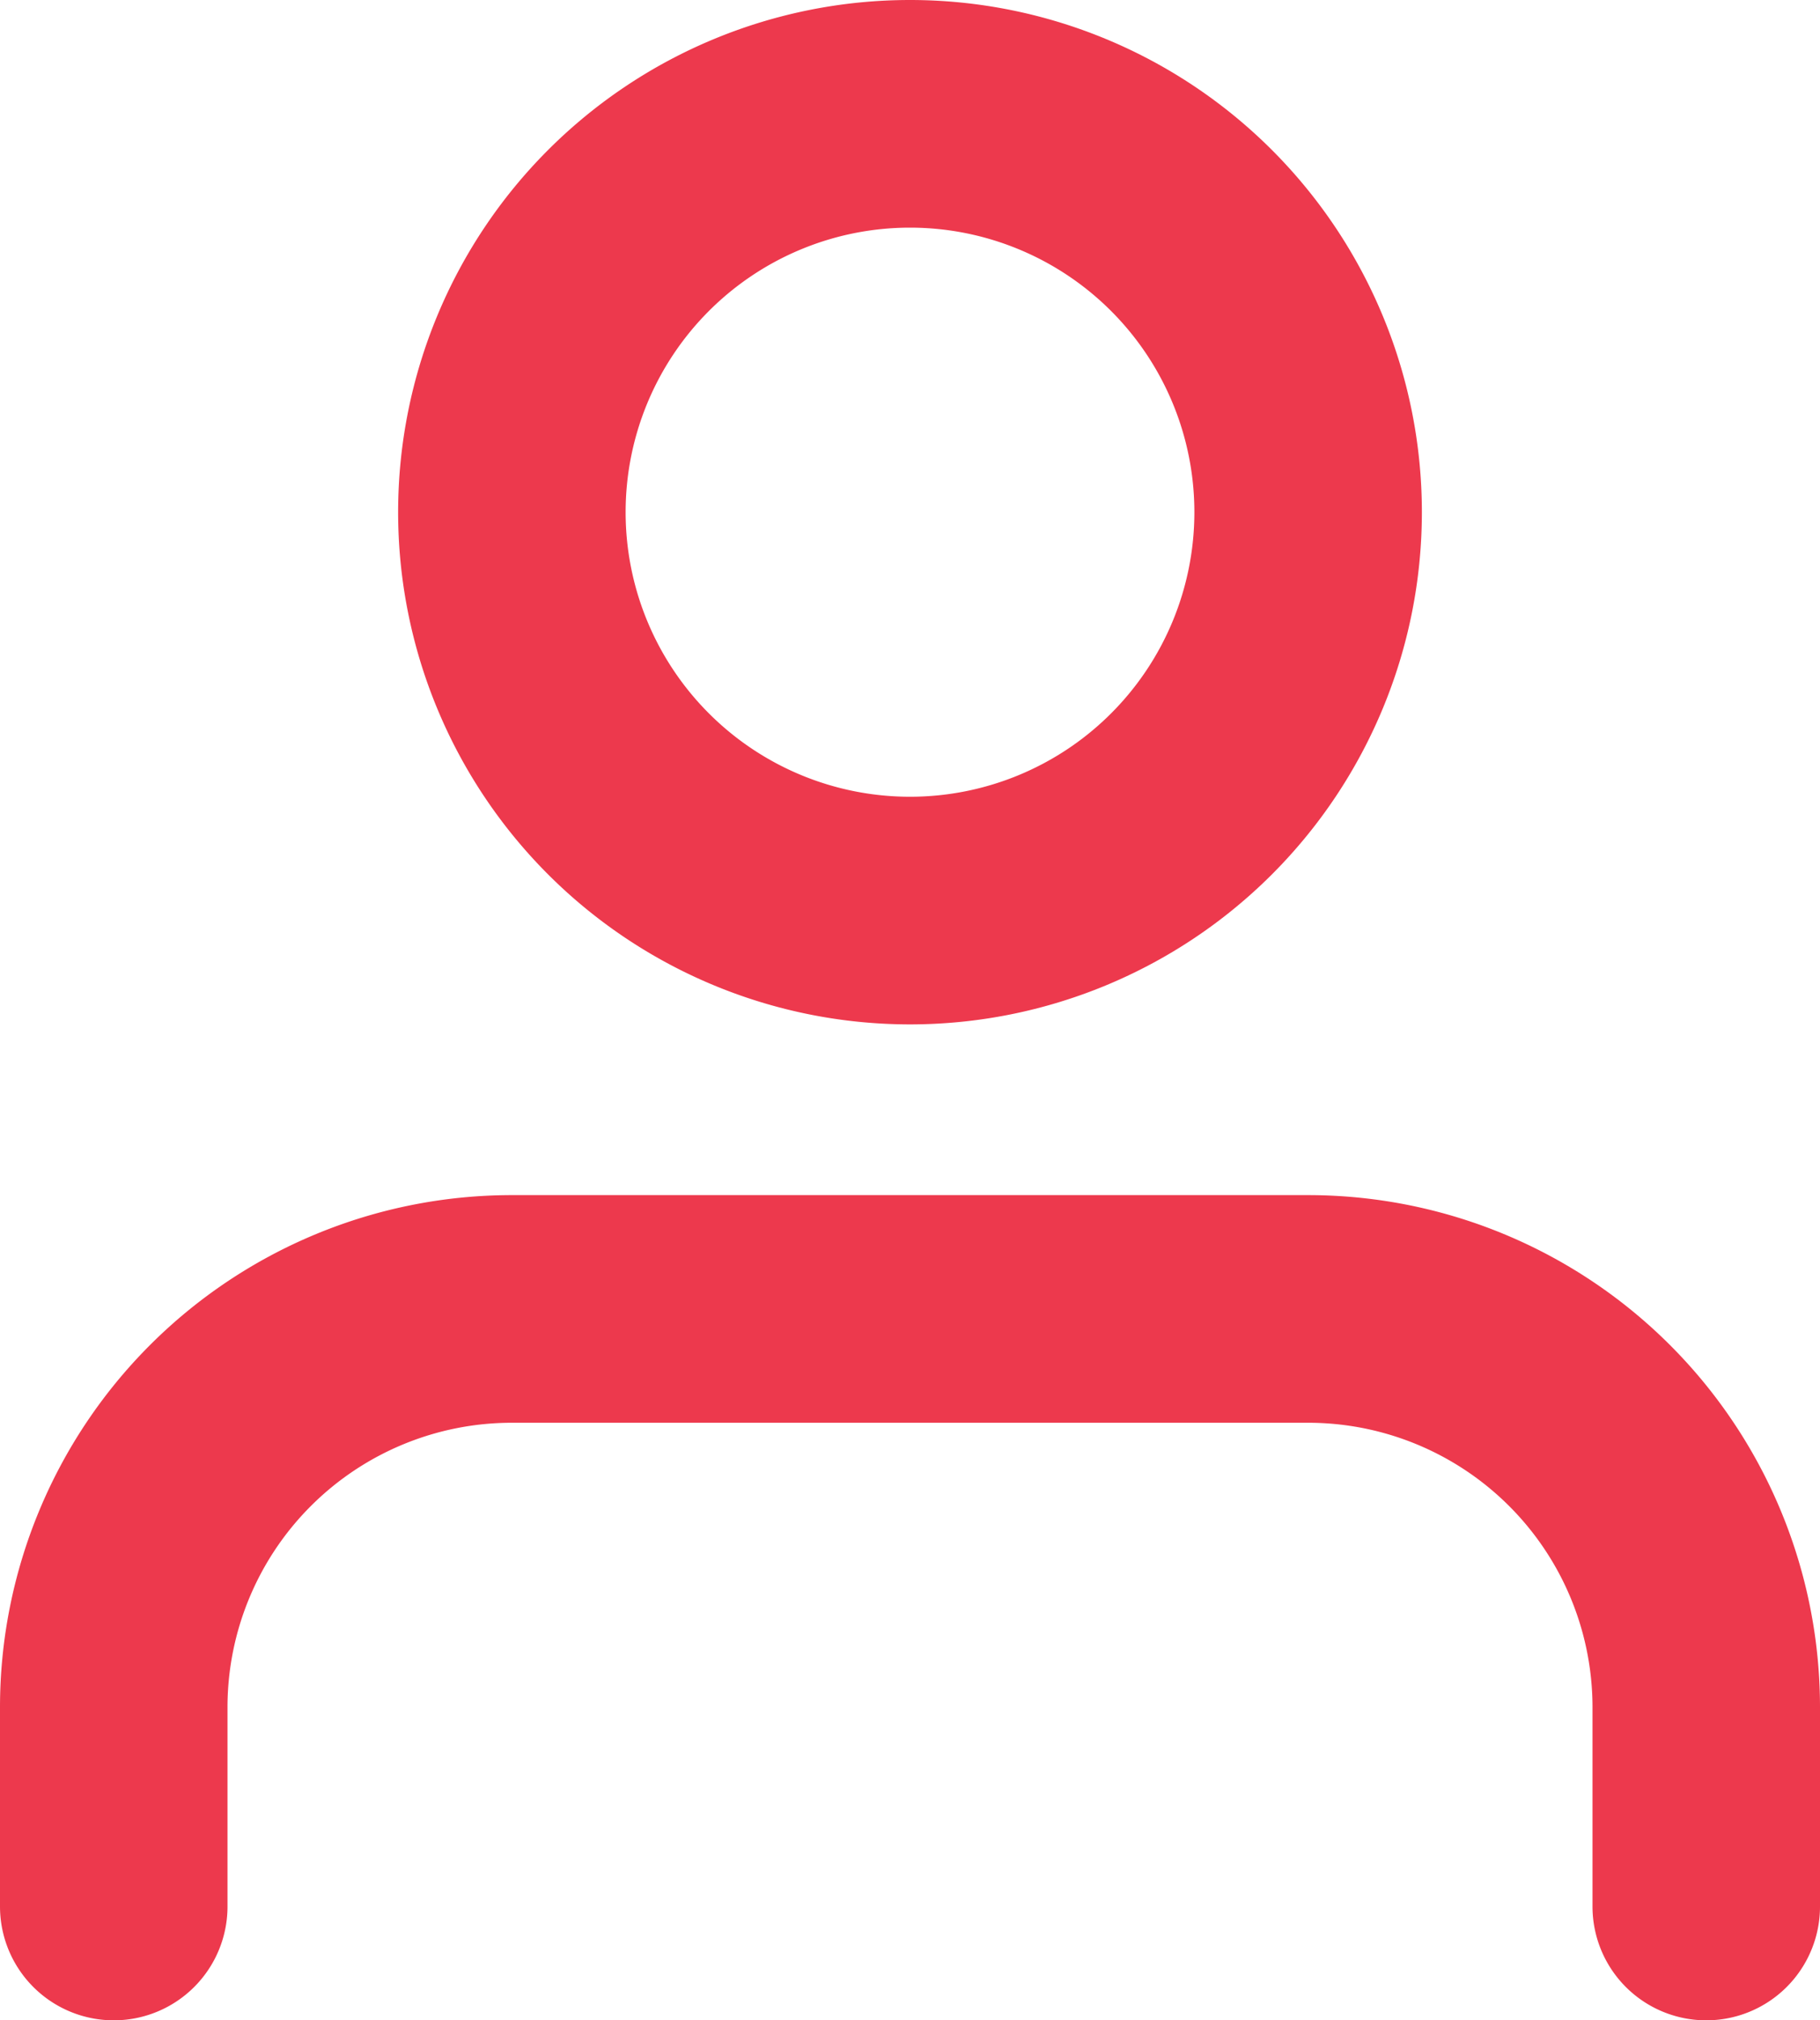 <svg xmlns="http://www.w3.org/2000/svg" width="16" height="17.75" viewBox="0 0 16 17.75"><defs><style>.a{fill:none;stroke:#ed394d;stroke-linecap:round;stroke-linejoin:round;stroke-width:2px;}</style></defs><g transform="translate(-5 -3.5)"><path class="a" d="M20,27.75V26a3.5,3.5,0,0,0-3.5-3.5h-7A3.5,3.5,0,0,0,6,26v1.75" transform="translate(0 -7.5)"/><path class="a" d="M19,8a3.5,3.5,0,1,1-3.5-3.5A3.5,3.5,0,0,1,19,8Z" transform="translate(-2.5)"/></g></svg>